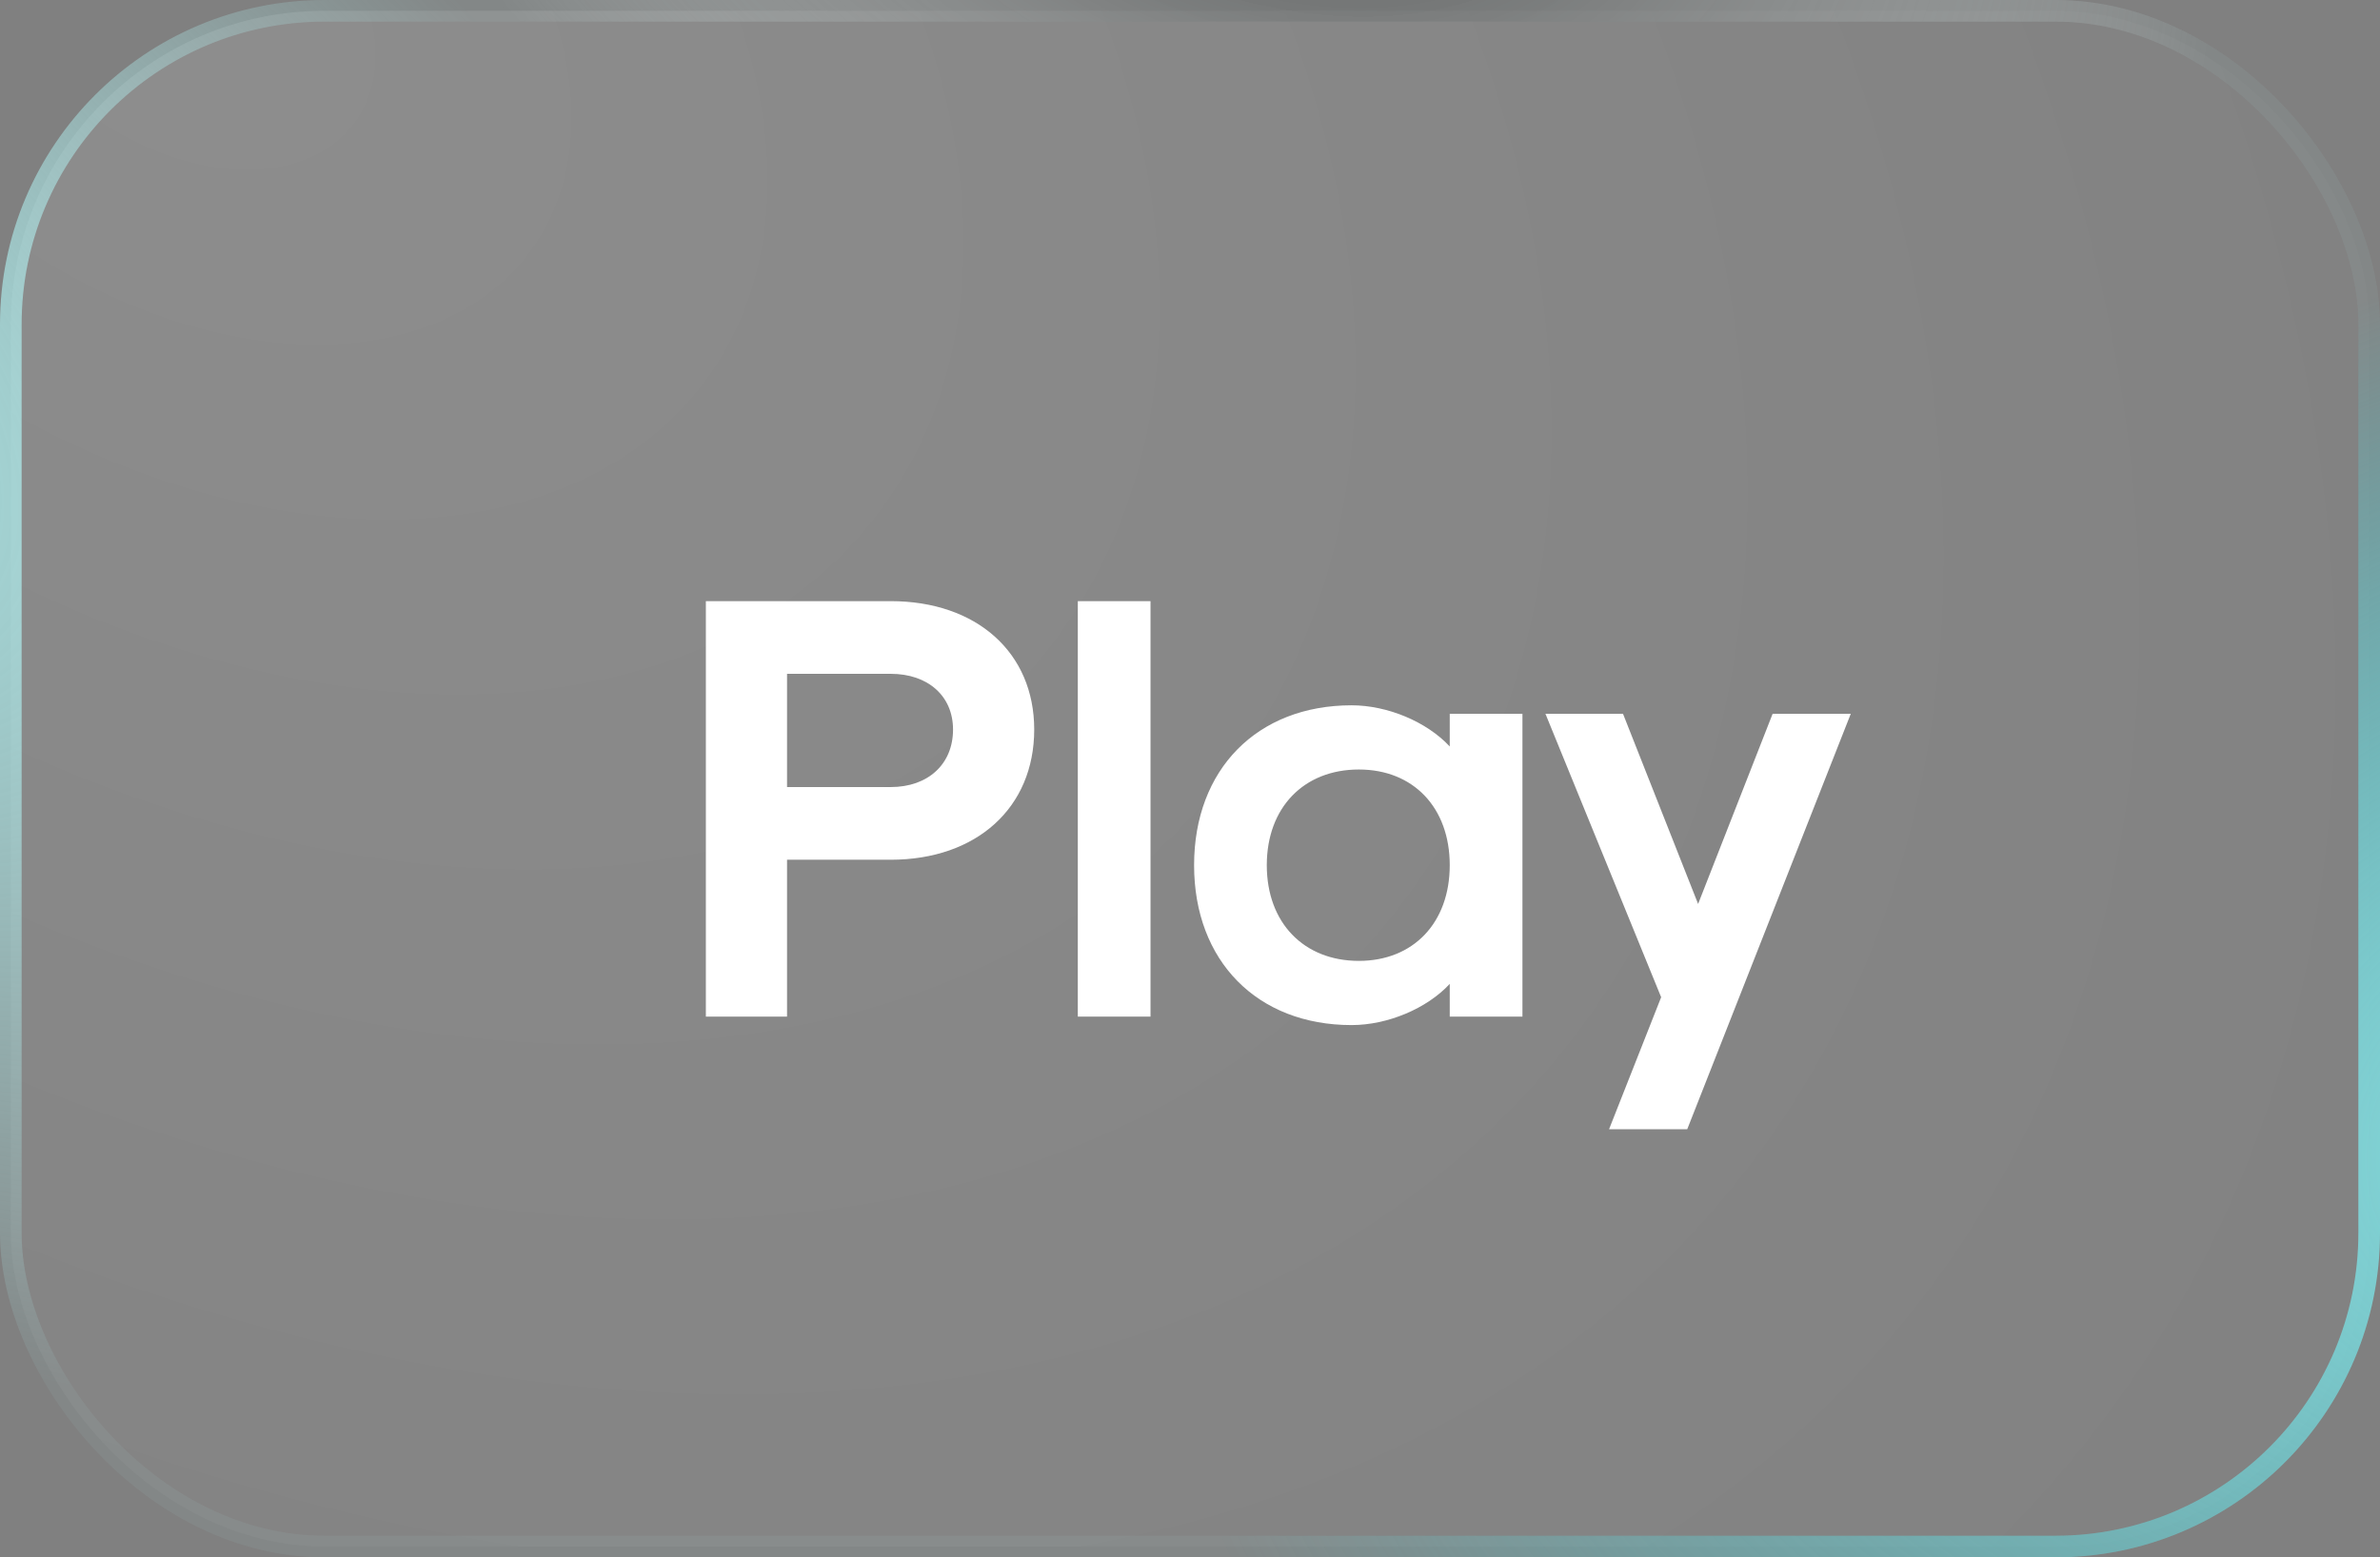 <svg xmlns="http://www.w3.org/2000/svg" width="110" height="72" viewBox="0 0 110 72" fill="none"><rect x="0" y="0" width="110" height="72" fill="#808080" stroke="none"/><rect x="0.5" y="0.5" width="109" height="71" rx="14.5" fill="url(#paint0_radial_285_259)" fill-opacity="0.3"></rect><path d="M32.624 47H36.376V39.748H41.164C45.14 39.748 47.8 37.34 47.8 33.728C47.8 30.172 45.14 27.792 41.164 27.792H32.624V47ZM36.376 36.388V31.152H41.164C42.9 31.152 44.048 32.188 44.048 33.728C44.048 35.324 42.9 36.388 41.164 36.388H36.376ZM49.815 47H53.175V27.792H49.815V47ZM62.469 47.392C64.121 47.392 65.941 46.636 67.005 45.488V47H70.365V33H67.005V34.512C65.941 33.364 64.121 32.608 62.469 32.608C58.101 32.608 55.189 35.576 55.189 40C55.189 44.424 58.101 47.392 62.469 47.392ZM62.805 44.424C60.257 44.424 58.549 42.66 58.549 40C58.549 37.34 60.257 35.576 62.805 35.576C65.325 35.576 67.005 37.34 67.005 40C67.005 42.66 65.325 44.424 62.805 44.424ZM74.368 52.208H77.981L85.54 33H81.928L78.484 41.792L75.013 33H71.428L76.776 46.104L74.368 52.208Z" fill="white"></path><rect x="0.5" y="0.5" width="109" height="71" rx="14.5" stroke="url(#paint1_radial_285_259)"></rect><rect x="0.5" y="0.5" width="109" height="71" rx="14.5" stroke="url(#paint2_radial_285_259)"></rect><rect x="0.5" y="0.5" width="109" height="71" rx="14.5" stroke="url(#paint3_radial_285_259)" stroke-opacity="0.8"></rect><defs><radialGradient id="paint0_radial_285_259" cx="0" cy="0" r="1" gradientUnits="userSpaceOnUse" gradientTransform="translate(9.202) rotate(36.034) scale(136.026 94.531)"><stop stop-color="white" stop-opacity="0.36"></stop><stop offset="1" stop-color="white" stop-opacity="0"></stop></radialGradient><radialGradient id="paint1_radial_285_259" cx="0" cy="0" r="1" gradientUnits="userSpaceOnUse" gradientTransform="translate(-29.933 9.083) rotate(31.502) scale(88.085 38.414)"><stop stop-color="#B5FEFE"></stop><stop offset="1" stop-color="#B5FEFE" stop-opacity="0.06"></stop></radialGradient><radialGradient id="paint2_radial_285_259" cx="0" cy="0" r="1" gradientUnits="userSpaceOnUse" gradientTransform="translate(142.204 48.187) rotate(167.535) scale(89.203 42.004)"><stop stop-color="#B5FEFE"></stop><stop offset="1" stop-color="#1AEEF9" stop-opacity="0"></stop></radialGradient><radialGradient id="paint3_radial_285_259" cx="0" cy="0" r="1" gradientUnits="userSpaceOnUse" gradientTransform="translate(56.198 -16.455) rotate(35.339) scale(51.113 34.773)"><stop></stop><stop offset="1" stop-color="white" stop-opacity="0"></stop></radialGradient></defs></svg>